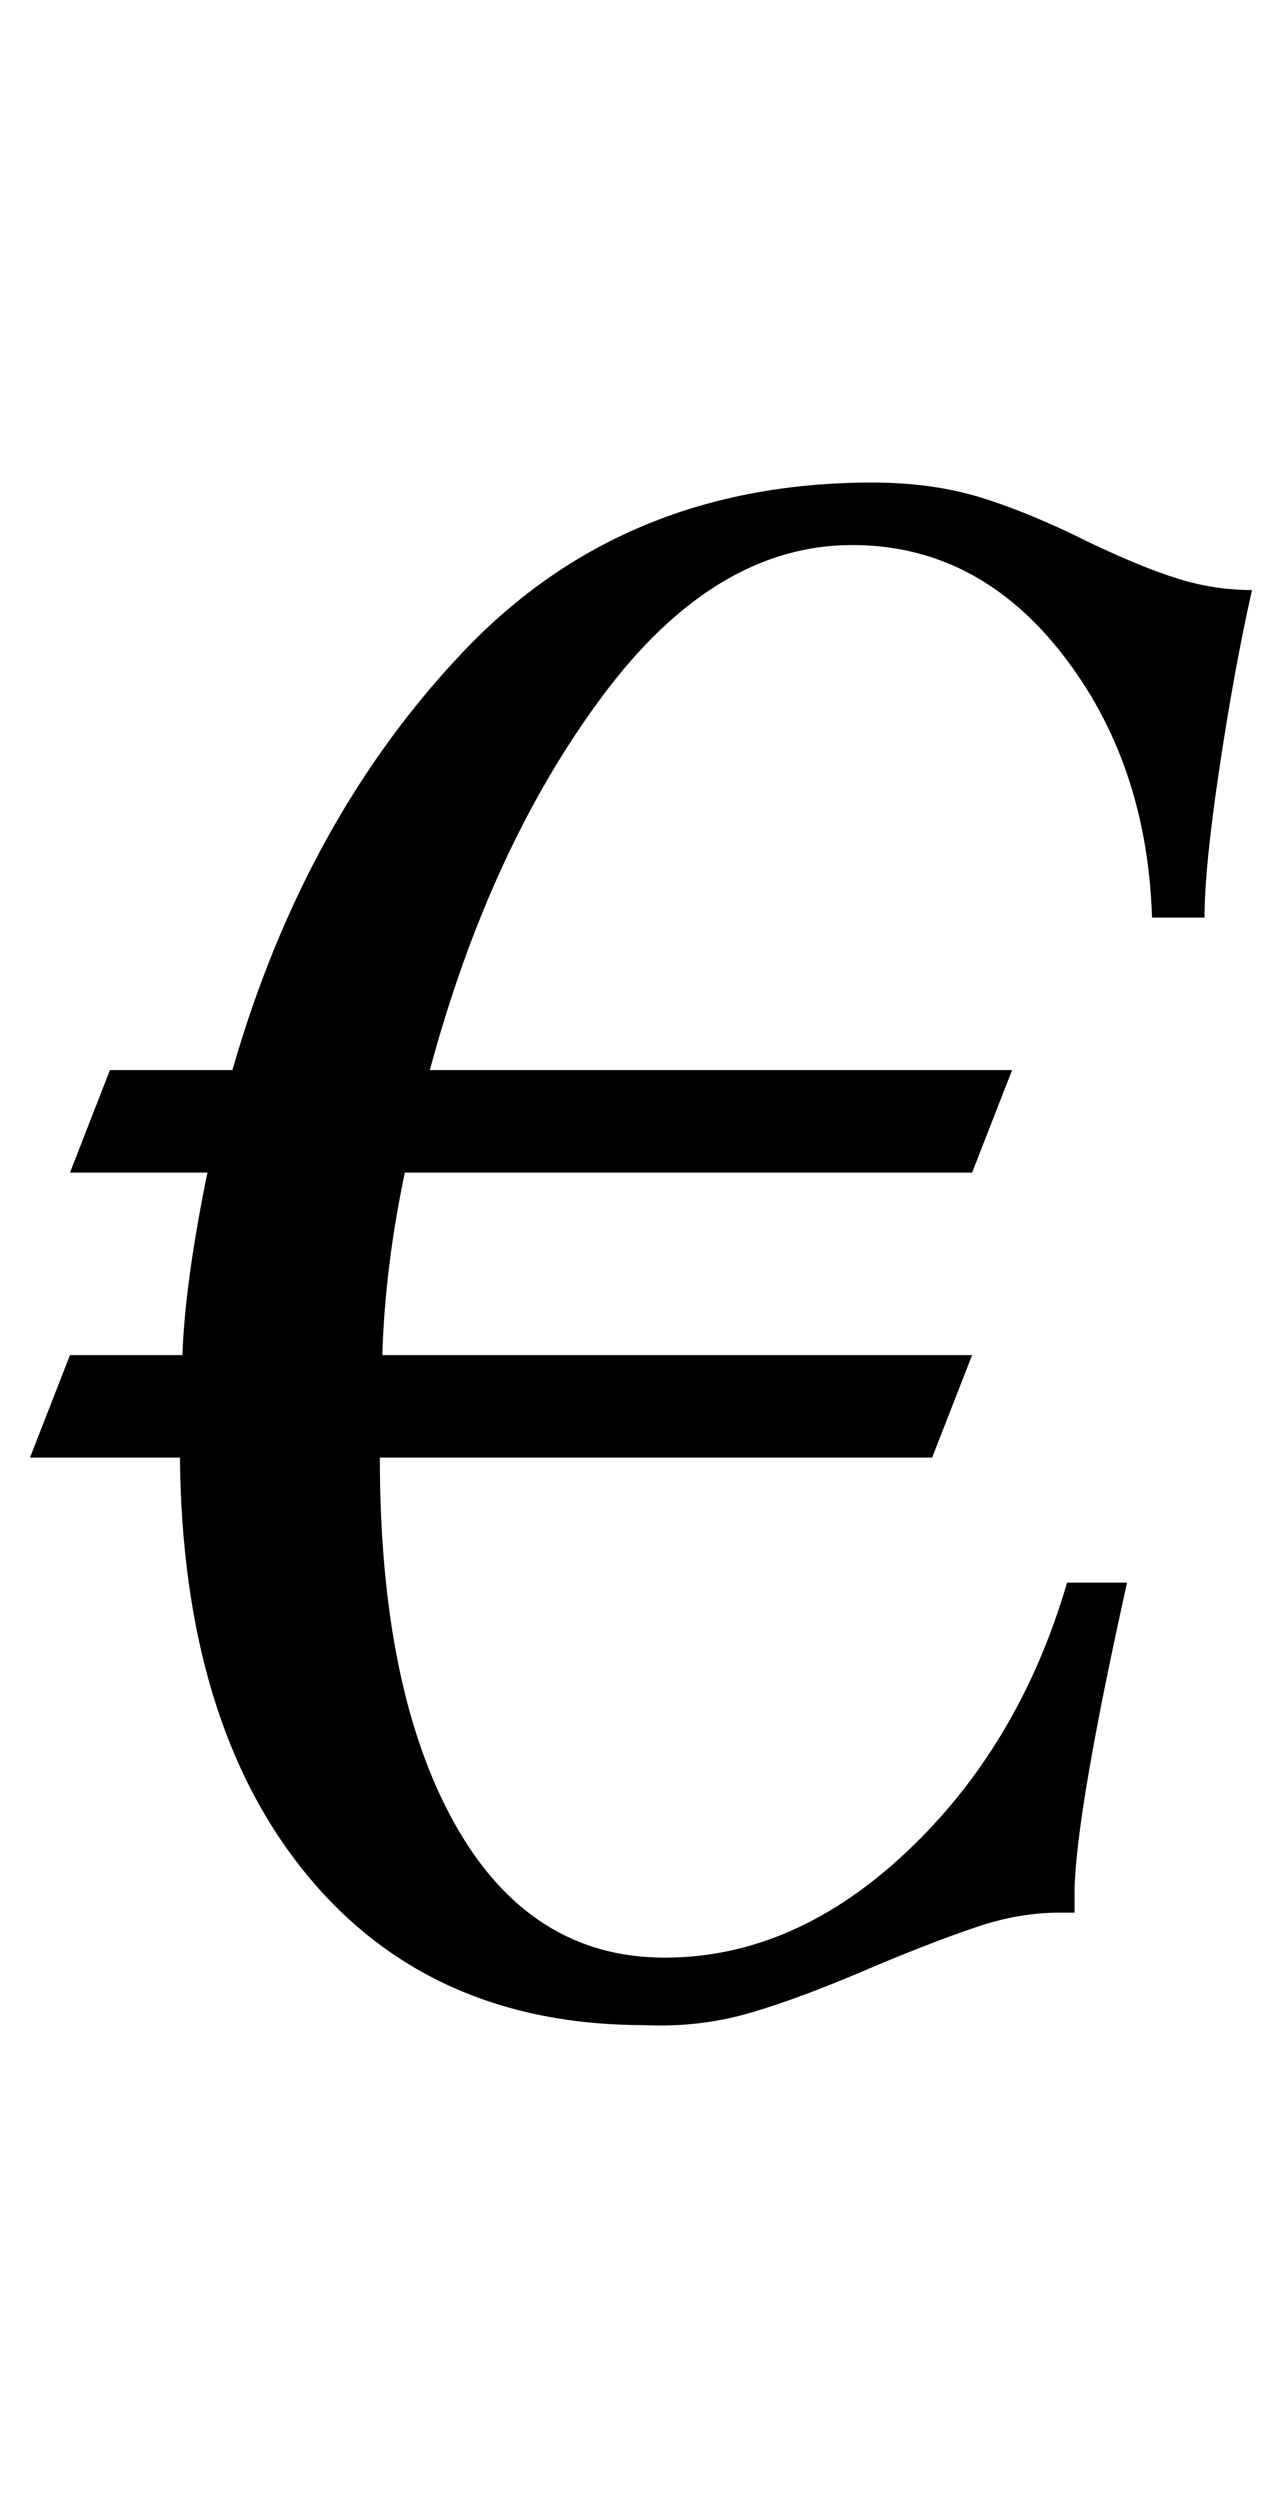 <?xml version="1.0" standalone="no"?>
<!DOCTYPE svg PUBLIC "-//W3C//DTD SVG 1.1//EN" "http://www.w3.org/Graphics/SVG/1.1/DTD/svg11.dtd" >
<svg xmlns="http://www.w3.org/2000/svg" xmlns:xlink="http://www.w3.org/1999/xlink" version="1.1" viewBox="-10 0 511 1000">
  <g transform="matrix(1 0 0 -1 0 800)">
   <path fill="currentColor"
d="M112.5 50.5q-49.5 60.5 -50.5 166.5h-60l16 41h45q1 29 10 73h-55l16 41h49q29 101 93 168t163 67q24 0 43.5 -6t43.5 -18q21 -10 35.5 -14.5t29.5 -4.5q-7 -31 -13 -71t-6 -60h-21q-2 62 -36 105.5t-84 43.5q-55 0 -100 -60.5t-69 -149.5h233l-16 -41h-227
q-8 -38 -9 -73h236l-16 -41h-221q0 -93 30 -146.5t84 -53.5q52 0 97 42.5t64 107.5h24q-20 -90 -21 -122v-10h-6q-16 0 -32.5 -5.5t-40.5 -15.5q-30 -13 -50.5 -19t-42.5 -5q-86 0 -135.5 60.5z" />
  </g>

</svg>
